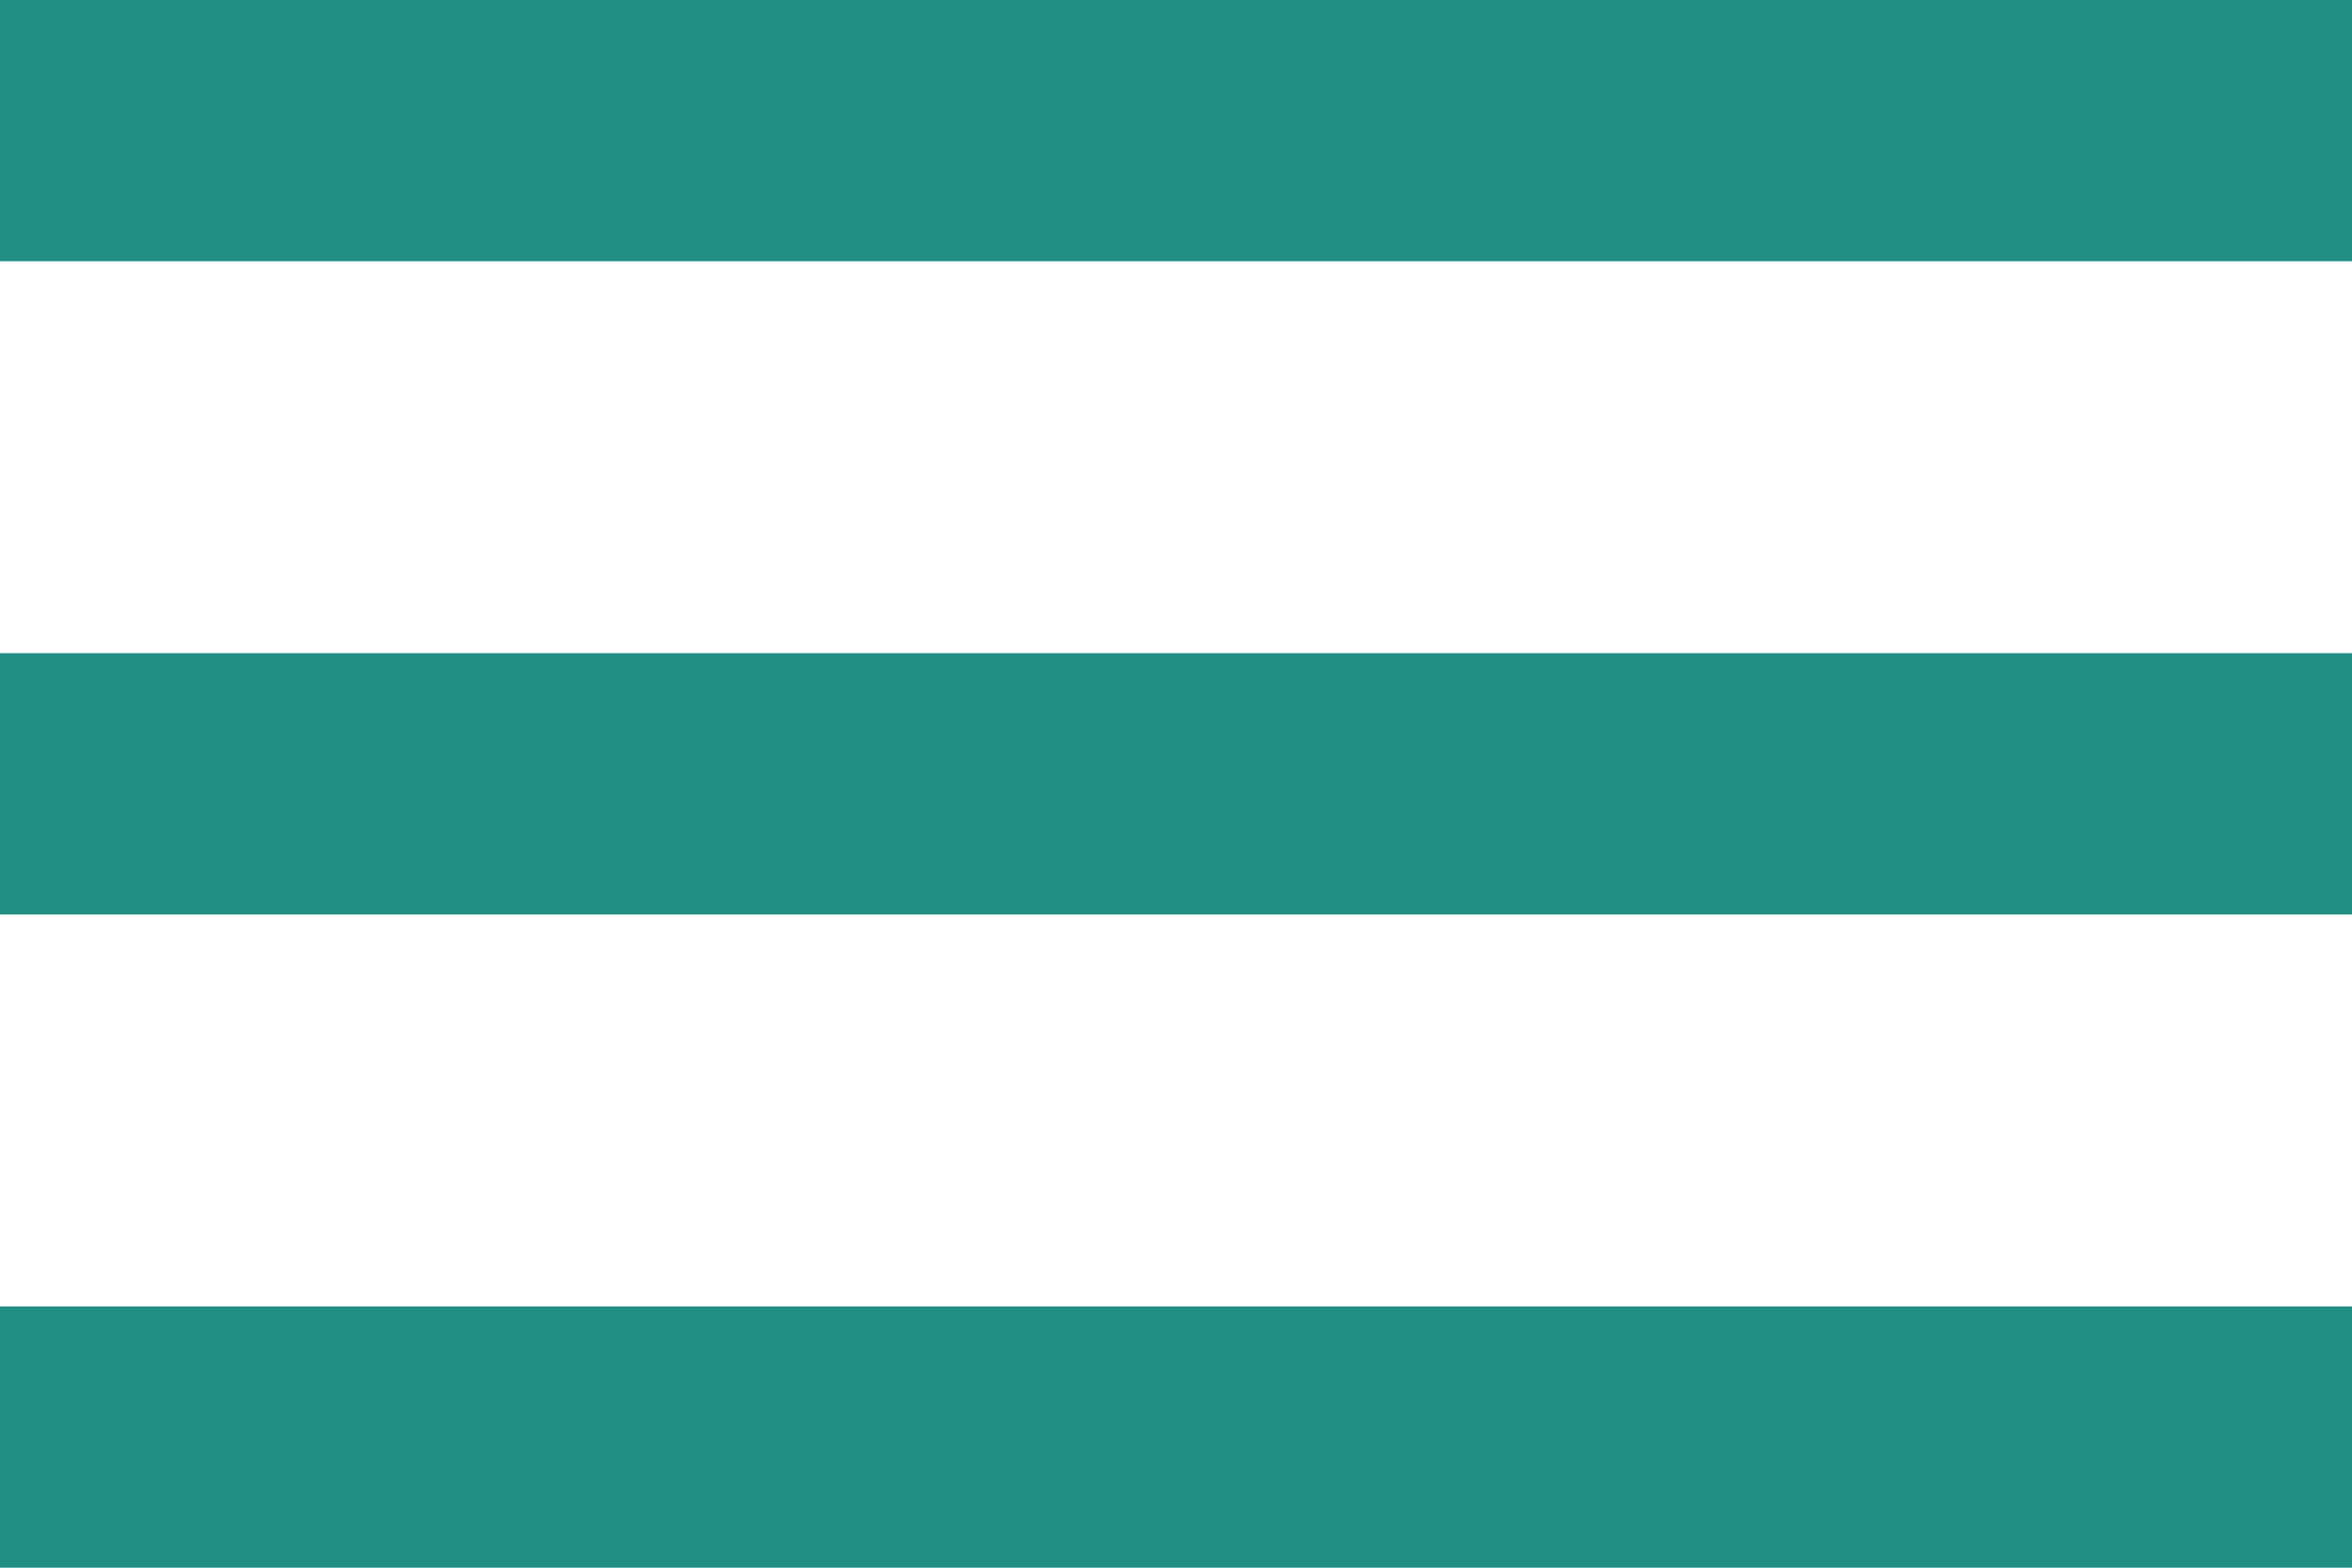 <?xml version="1.0" encoding="UTF-8"?>
<svg width="21px" height="14px" viewBox="0 0 21 14" version="1.1" xmlns="http://www.w3.org/2000/svg" xmlns:xlink="http://www.w3.org/1999/xlink">
    <!-- Generator: Sketch 50.2 (55047) - http://www.bohemiancoding.com/sketch -->
    <title>Shape</title>
    <desc>Created with Sketch.</desc>
    <defs>
        <path d="M2,19 L23,19 L23,16.667 L2,16.667 L2,19 L2,19 Z M2,13.167 L23,13.167 L23,10.833 L2,10.833 L2,13.167 L2,13.167 Z M2,5 L2,7.333 L23,7.333 L23,5 L2,5 L2,5 Z" id="path-1"></path>
    </defs>
    <g id="Molecul" stroke="none" stroke-width="1" fill="none" fill-rule="evenodd">
        <g id="molecul//menu" transform="translate(-2, -5)">
            <mask id="mask-2" fill="white">
                <use xlink:href="#path-1"></use>
            </mask>
            <use id="Shape" fill="#218E84" xlink:href="#path-1"></use>
        </g>
    </g>
</svg>